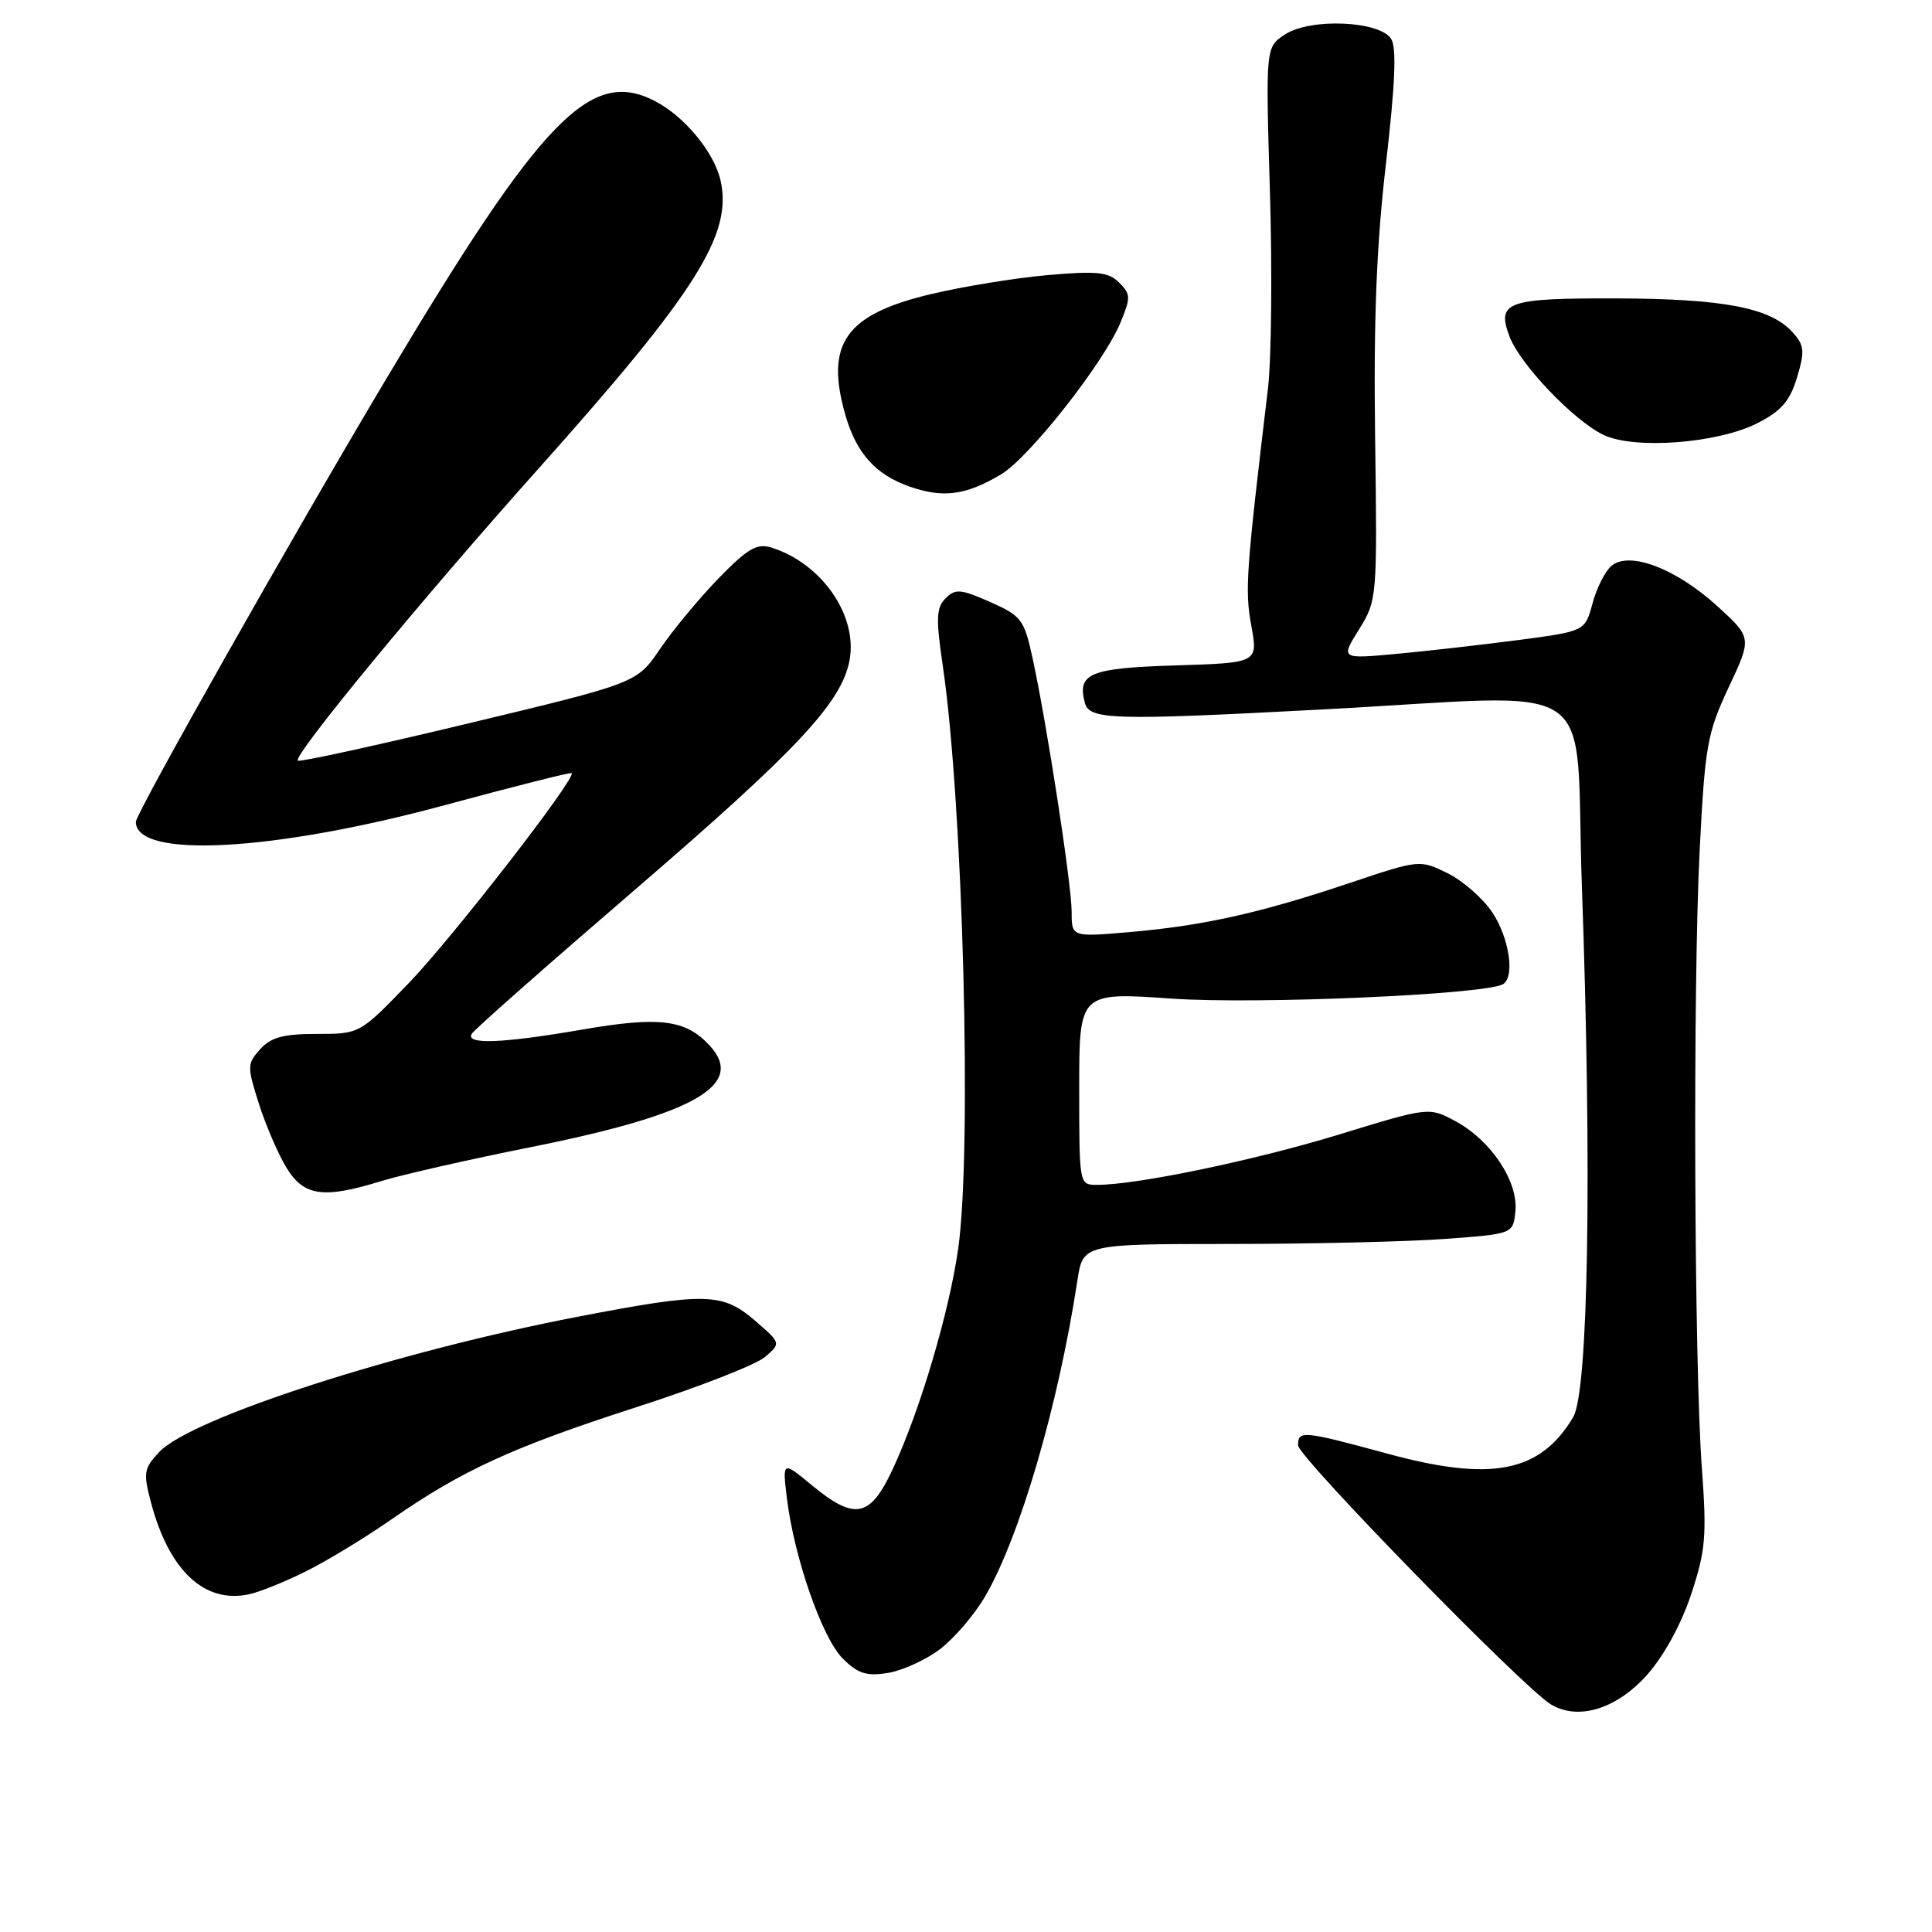 <?xml version="1.0" encoding="UTF-8" standalone="no"?>
<!DOCTYPE svg PUBLIC "-//W3C//DTD SVG 1.1//EN" "http://www.w3.org/Graphics/SVG/1.1/DTD/svg11.dtd" >
<svg xmlns="http://www.w3.org/2000/svg" xmlns:xlink="http://www.w3.org/1999/xlink" version="1.1" viewBox="0 0 256 256">
 <g >
 <path fill="currentColor"
d=" M 218.19 221.99 C 220.44 219.48 222.73 215.32 224.07 211.30 C 226.00 205.48 226.17 203.57 225.51 194.61 C 224.48 180.62 224.30 130.63 225.22 112.57 C 225.92 98.81 226.22 97.13 229.06 91.07 C 232.15 84.50 232.15 84.50 227.50 80.27 C 222.07 75.33 215.92 72.99 213.54 74.97 C 212.70 75.66 211.57 77.90 211.02 79.94 C 210.02 83.64 210.02 83.64 201.26 84.80 C 196.44 85.43 189.16 86.26 185.07 86.64 C 177.64 87.32 177.64 87.32 180.07 83.41 C 182.47 79.54 182.50 79.27 182.21 58.00 C 182.00 42.38 182.39 32.44 183.65 21.66 C 184.87 11.15 185.07 6.34 184.34 5.16 C 182.82 2.75 173.62 2.36 170.26 4.57 C 167.70 6.25 167.70 6.25 168.27 25.37 C 168.59 35.89 168.47 47.65 168.01 51.50 C 165.11 75.80 164.94 78.18 165.80 82.88 C 166.70 87.83 166.70 87.83 155.81 88.17 C 144.42 88.52 142.72 89.21 143.74 93.11 C 144.33 95.39 147.39 95.48 174.97 94.02 C 213.07 92.02 208.59 88.99 209.61 117.49 C 210.95 155.18 210.47 184.40 208.45 187.79 C 204.07 195.12 197.65 196.38 183.81 192.61 C 172.64 189.57 172.00 189.51 172.00 191.51 C 172.00 193.05 201.87 223.66 205.50 225.84 C 209.11 228.01 214.16 226.47 218.19 221.99 Z  M 124.57 218.51 C 126.43 217.09 129.10 213.98 130.50 211.59 C 135.11 203.72 140.24 186.20 142.76 169.67 C 143.50 164.84 143.50 164.84 163.00 164.83 C 173.72 164.83 186.55 164.53 191.50 164.16 C 200.50 163.50 200.50 163.50 200.80 160.47 C 201.18 156.55 197.56 151.11 192.90 148.59 C 189.36 146.67 189.36 146.67 177.43 150.33 C 166.20 153.76 150.66 157.00 145.37 157.00 C 143.00 157.00 143.00 157.00 143.00 144.23 C 143.00 131.47 143.00 131.47 155.25 132.32 C 166.57 133.11 196.94 131.78 199.17 130.40 C 200.76 129.41 199.98 124.27 197.74 120.90 C 196.49 119.03 193.82 116.69 191.80 115.70 C 188.13 113.90 188.08 113.90 178.81 117.01 C 167.01 120.97 159.51 122.65 149.75 123.50 C 142.00 124.17 142.00 124.17 142.00 120.84 C 142.00 117.21 138.70 95.80 136.80 87.11 C 135.70 82.08 135.32 81.59 131.19 79.76 C 127.30 78.04 126.59 77.98 125.30 79.28 C 124.06 80.51 124.00 81.93 124.91 88.12 C 127.61 106.37 128.82 152.48 126.96 165.50 C 125.76 173.86 122.01 186.55 118.44 194.35 C 115.34 201.12 113.36 201.57 107.56 196.79 C 103.67 193.58 103.67 193.58 104.27 198.54 C 105.23 206.39 108.93 217.02 111.65 219.74 C 113.68 221.78 114.80 222.13 117.67 221.67 C 119.60 221.35 122.71 219.93 124.57 218.51 Z  M 40.50 208.23 C 43.25 206.87 48.36 203.77 51.85 201.34 C 61.25 194.81 67.88 191.77 84.35 186.45 C 92.52 183.82 100.17 180.83 101.35 179.82 C 103.50 177.98 103.50 177.98 100.04 174.99 C 95.73 171.27 93.48 171.22 76.58 174.47 C 52.63 179.07 25.33 187.89 21.10 192.40 C 19.05 194.58 18.96 195.14 20.02 199.14 C 22.42 208.15 27.11 212.52 33.00 211.25 C 34.38 210.96 37.75 209.60 40.50 208.23 Z  M 50.59 156.48 C 53.29 155.65 62.22 153.62 70.44 151.98 C 92.12 147.64 98.92 143.73 93.96 138.46 C 90.79 135.08 87.32 134.66 77.07 136.44 C 66.47 138.26 61.61 138.44 62.52 136.97 C 62.87 136.40 72.55 127.86 84.03 117.98 C 105.64 99.38 111.52 93.10 112.57 87.49 C 113.68 81.55 108.86 74.62 102.19 72.55 C 100.29 71.96 99.05 72.69 95.19 76.66 C 92.61 79.32 89.13 83.53 87.45 86.00 C 84.39 90.50 84.39 90.50 62.12 95.84 C 49.87 98.78 39.67 101.01 39.46 100.79 C 38.80 100.13 55.90 79.38 71.44 62.00 C 92.21 38.76 97.06 31.09 95.49 23.97 C 94.67 20.22 90.72 15.42 86.76 13.38 C 78.26 8.98 71.79 15.66 51.30 50.00 C 38.92 70.75 18.00 107.76 18.00 108.90 C 18.00 113.82 36.25 112.83 59.00 106.67 C 68.08 104.21 75.61 102.31 75.75 102.44 C 76.41 103.05 59.96 124.25 54.18 130.25 C 47.67 137.00 47.67 137.00 41.99 137.00 C 37.56 137.00 35.91 137.44 34.48 139.02 C 32.74 140.95 32.73 141.30 34.31 146.27 C 35.23 149.15 36.88 152.96 37.97 154.75 C 40.29 158.52 42.86 158.87 50.59 156.48 Z  M 132.67 62.84 C 136.39 60.61 146.22 48.12 148.44 42.81 C 149.85 39.43 149.83 38.98 148.30 37.45 C 146.90 36.04 145.40 35.88 138.86 36.45 C 134.59 36.82 127.59 37.96 123.32 38.98 C 112.02 41.67 109.30 45.53 112.02 55.00 C 113.47 60.05 116.02 62.90 120.54 64.48 C 124.99 66.04 128.03 65.62 132.67 62.84 Z  M 232.87 56.07 C 236.04 54.45 237.18 53.13 238.12 50.00 C 239.17 46.50 239.09 45.76 237.50 44.00 C 234.58 40.78 228.40 39.59 214.30 39.54 C 199.63 39.50 198.28 39.97 200.02 44.59 C 201.41 48.29 208.59 55.79 212.50 57.64 C 216.64 59.59 227.63 58.74 232.87 56.07 Z "/>
</g>
</svg>